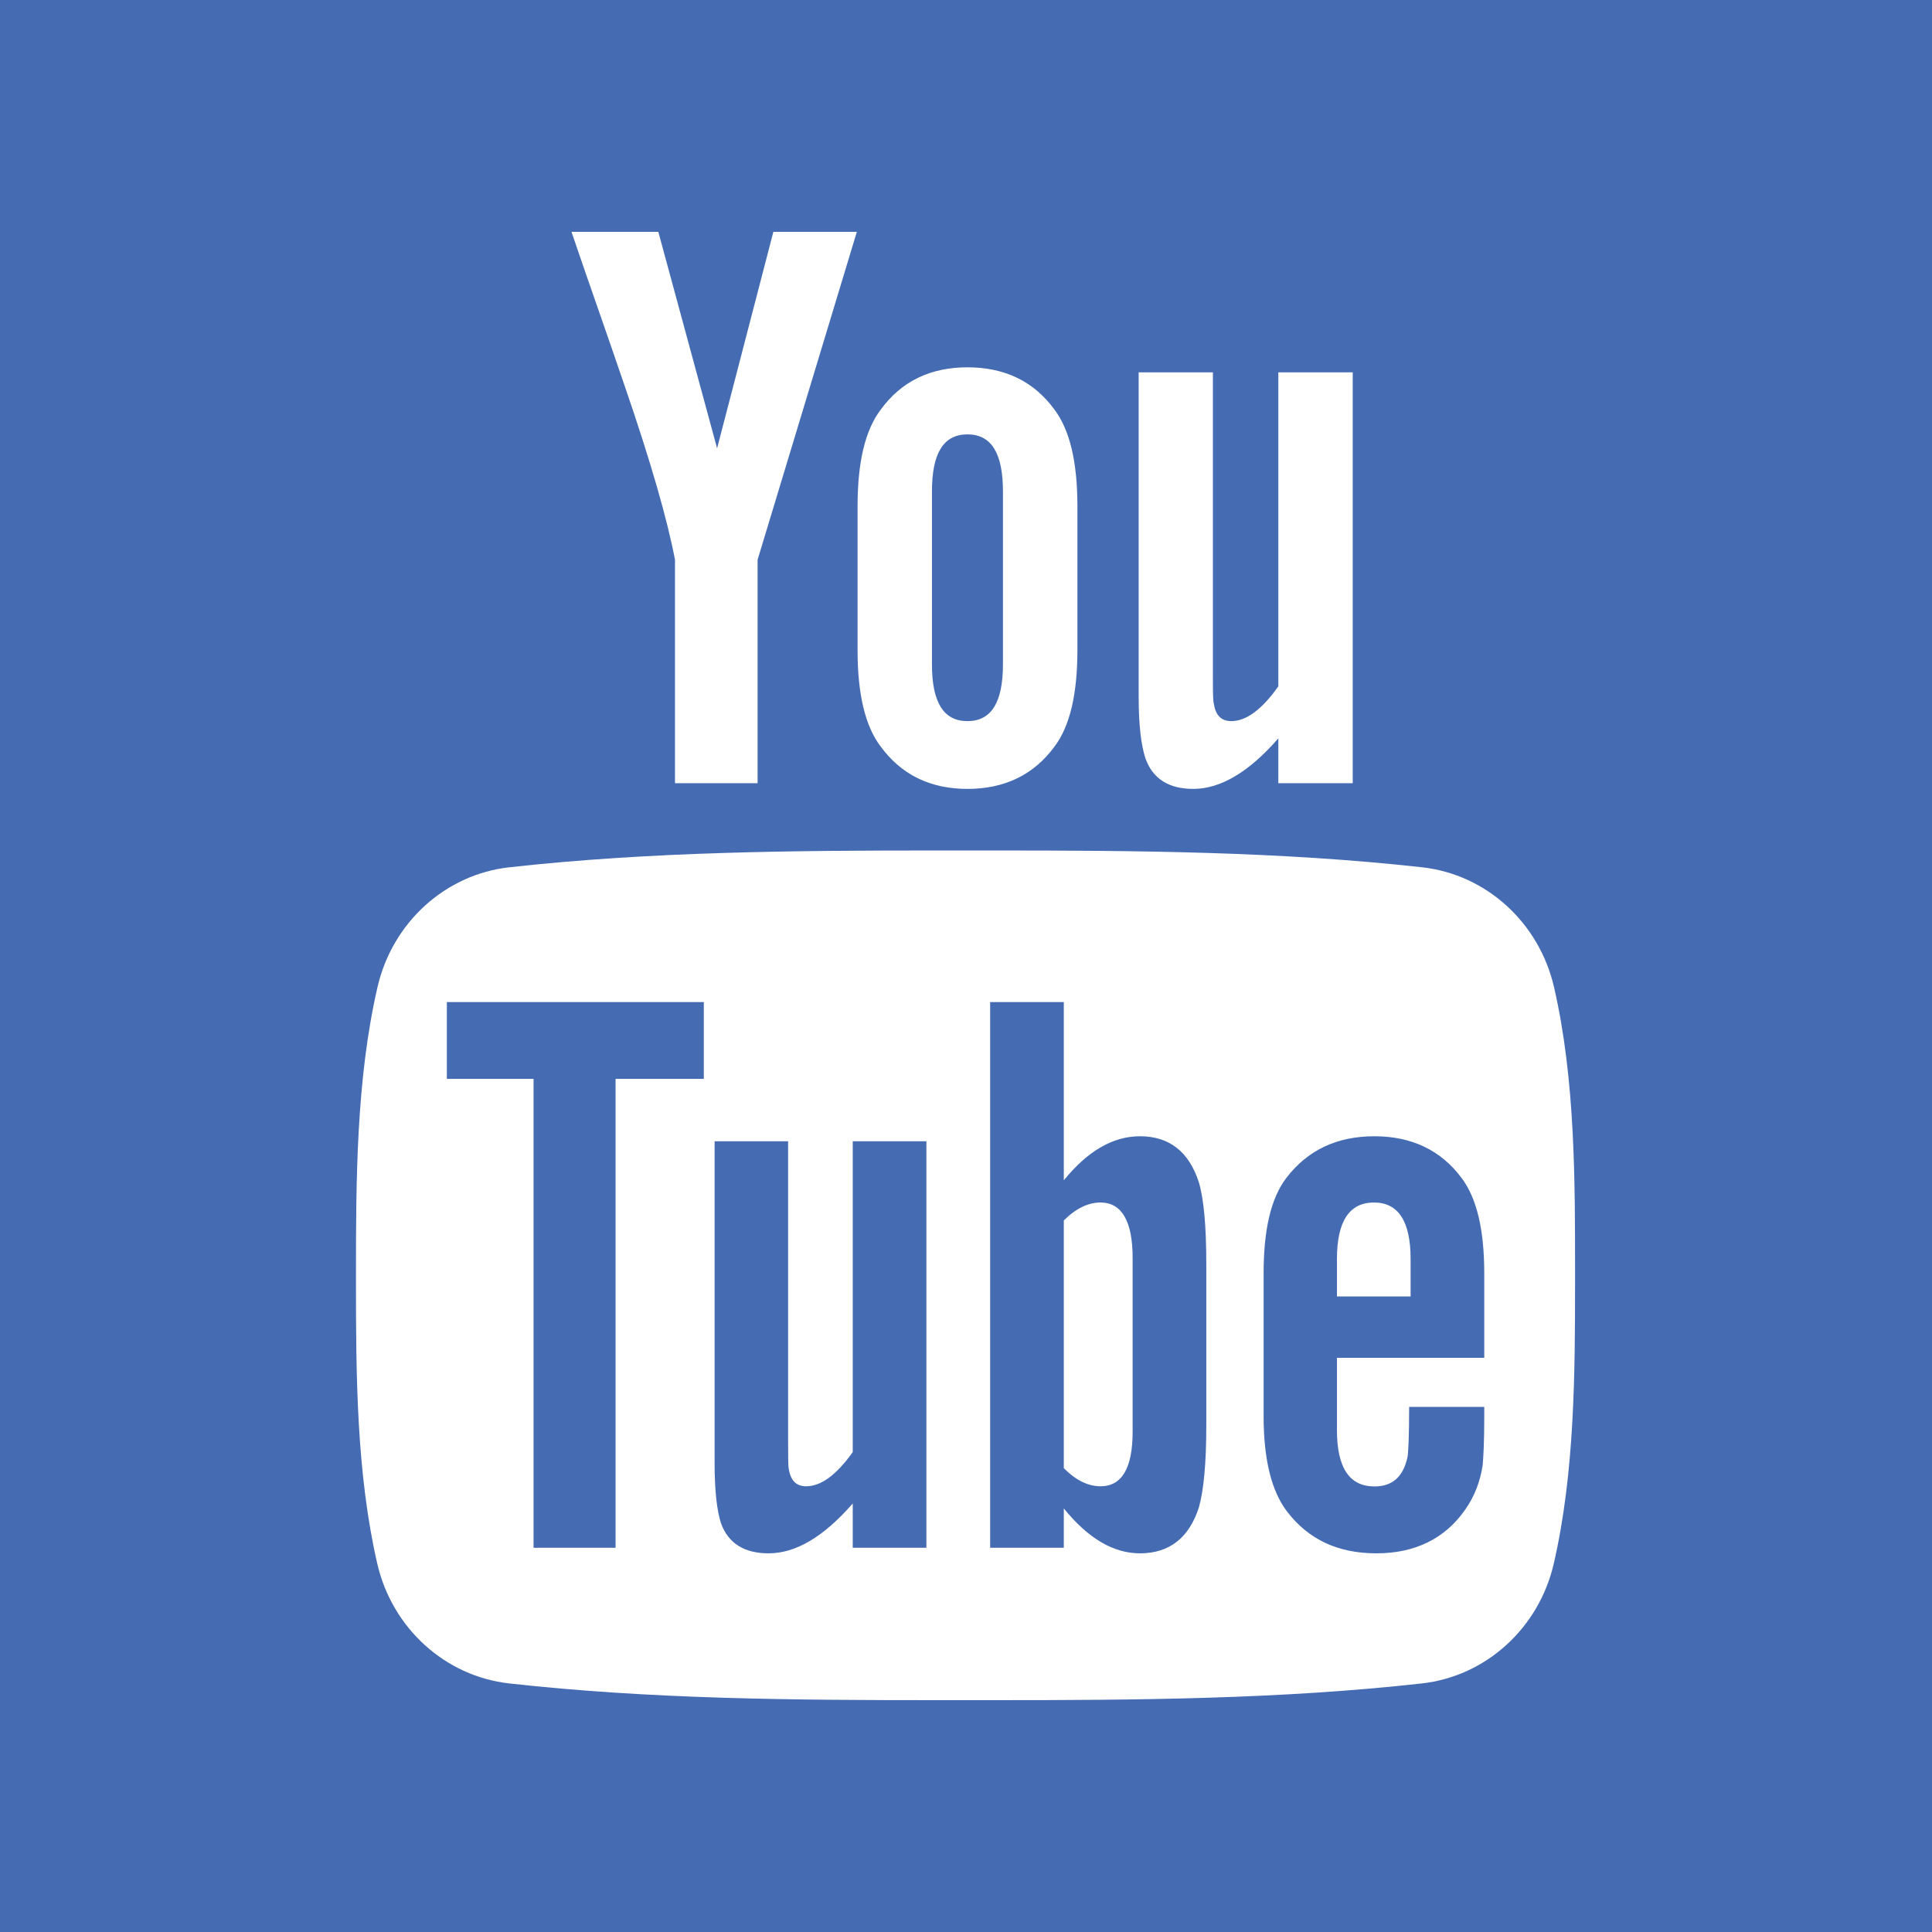 <svg width="24" height="24" viewBox="0 0 24 24" fill="none" xmlns="http://www.w3.org/2000/svg">
<rect width="24" height="24" fill="white"/>
<path d="M0 0V24H24V0H0Z" fill="#456CB3"/>
<path d="M7.099 2.88C7.315 3.515 7.542 4.153 7.758 4.788C8.087 5.743 8.292 6.463 8.385 6.954V9.729H9.411V6.954L10.644 2.88H9.607L8.908 5.569L8.178 2.88H7.099ZM12.018 4.563C11.557 4.563 11.198 4.737 10.942 5.087C10.746 5.344 10.653 5.744 10.653 6.29V8.076C10.653 8.618 10.746 9.021 10.942 9.276C11.198 9.624 11.557 9.8 12.018 9.8C12.481 9.8 12.842 9.624 13.098 9.276C13.292 9.021 13.384 8.618 13.384 8.076V6.29C13.384 5.744 13.292 5.344 13.098 5.087C12.842 4.737 12.481 4.563 12.018 4.563ZM14.145 4.625V8.661C14.145 9.021 14.178 9.265 14.229 9.42C14.321 9.679 14.525 9.8 14.823 9.8C15.16 9.8 15.512 9.594 15.88 9.172V9.729H16.804V4.625H15.88V8.526C15.675 8.816 15.48 8.958 15.295 8.958C15.171 8.958 15.1 8.885 15.079 8.742C15.068 8.712 15.067 8.599 15.067 8.382V4.625H14.145ZM12.018 5.396C12.316 5.396 12.459 5.631 12.459 6.104V8.252C12.459 8.724 12.316 8.958 12.018 8.958C11.72 8.958 11.577 8.724 11.577 8.252V6.104C11.577 5.631 11.72 5.396 12.018 5.396ZM11.647 10.565C9.871 10.565 8.087 10.578 6.325 10.774C5.532 10.863 4.874 11.459 4.689 12.264C4.425 13.411 4.422 14.662 4.422 15.843V15.928C4.422 17.085 4.429 18.302 4.686 19.422C4.871 20.227 5.531 20.823 6.324 20.912C8.088 21.109 9.872 21.12 11.65 21.12H11.994H12.337C14.116 21.12 15.9 21.109 17.664 20.912C18.457 20.823 19.117 20.227 19.302 19.422C19.562 18.291 19.566 17.059 19.566 15.893V15.843C19.566 14.662 19.569 13.411 19.305 12.264C19.12 11.459 18.461 10.863 17.668 10.774C15.906 10.578 14.123 10.565 12.346 10.565H11.997H11.647ZM5.551 12.448H8.743V13.402H7.647V19.227H6.628V13.402H5.551V12.448ZM12.3 12.448H13.215V14.662C13.51 14.299 13.825 14.115 14.161 14.115C14.526 14.115 14.769 14.307 14.892 14.685C14.953 14.888 14.985 15.223 14.985 15.7V17.71C14.985 18.178 14.953 18.515 14.892 18.729C14.769 19.105 14.526 19.296 14.161 19.296C13.836 19.296 13.521 19.116 13.215 18.738V19.227H12.3V12.448ZM17.074 14.115C17.534 14.115 17.899 14.287 18.156 14.633C18.348 14.888 18.438 15.282 18.438 15.822V16.867H16.608V17.763C16.608 18.23 16.76 18.465 17.074 18.465C17.3 18.465 17.433 18.342 17.485 18.098C17.494 18.048 17.505 17.844 17.505 17.477H18.438V17.611C18.438 17.906 18.427 18.11 18.418 18.201C18.388 18.404 18.317 18.587 18.205 18.748C17.952 19.115 17.576 19.296 17.098 19.296C16.62 19.296 16.255 19.124 15.99 18.779C15.795 18.526 15.697 18.129 15.697 17.592V15.822C15.697 15.282 15.785 14.888 15.979 14.633C16.244 14.287 16.607 14.115 17.074 14.115ZM8.877 14.177H9.79V17.895C9.79 18.11 9.791 18.22 9.799 18.25C9.822 18.392 9.892 18.463 10.014 18.463C10.198 18.463 10.39 18.324 10.593 18.038V14.177H11.508V19.227H10.593V18.677C10.229 19.094 9.884 19.296 9.547 19.296C9.253 19.296 9.048 19.177 8.956 18.921C8.907 18.768 8.877 18.527 8.877 18.171V14.177ZM13.671 14.938C13.52 14.938 13.368 15.009 13.215 15.161V18.238C13.368 18.392 13.52 18.463 13.671 18.463C13.935 18.463 14.07 18.24 14.07 17.784V15.627C14.07 15.171 13.935 14.938 13.671 14.938ZM17.068 14.938C16.762 14.938 16.608 15.172 16.608 15.639V16.105H17.523V15.639C17.523 15.172 17.371 14.938 17.068 14.938Z" fill="white"/>
</svg>
